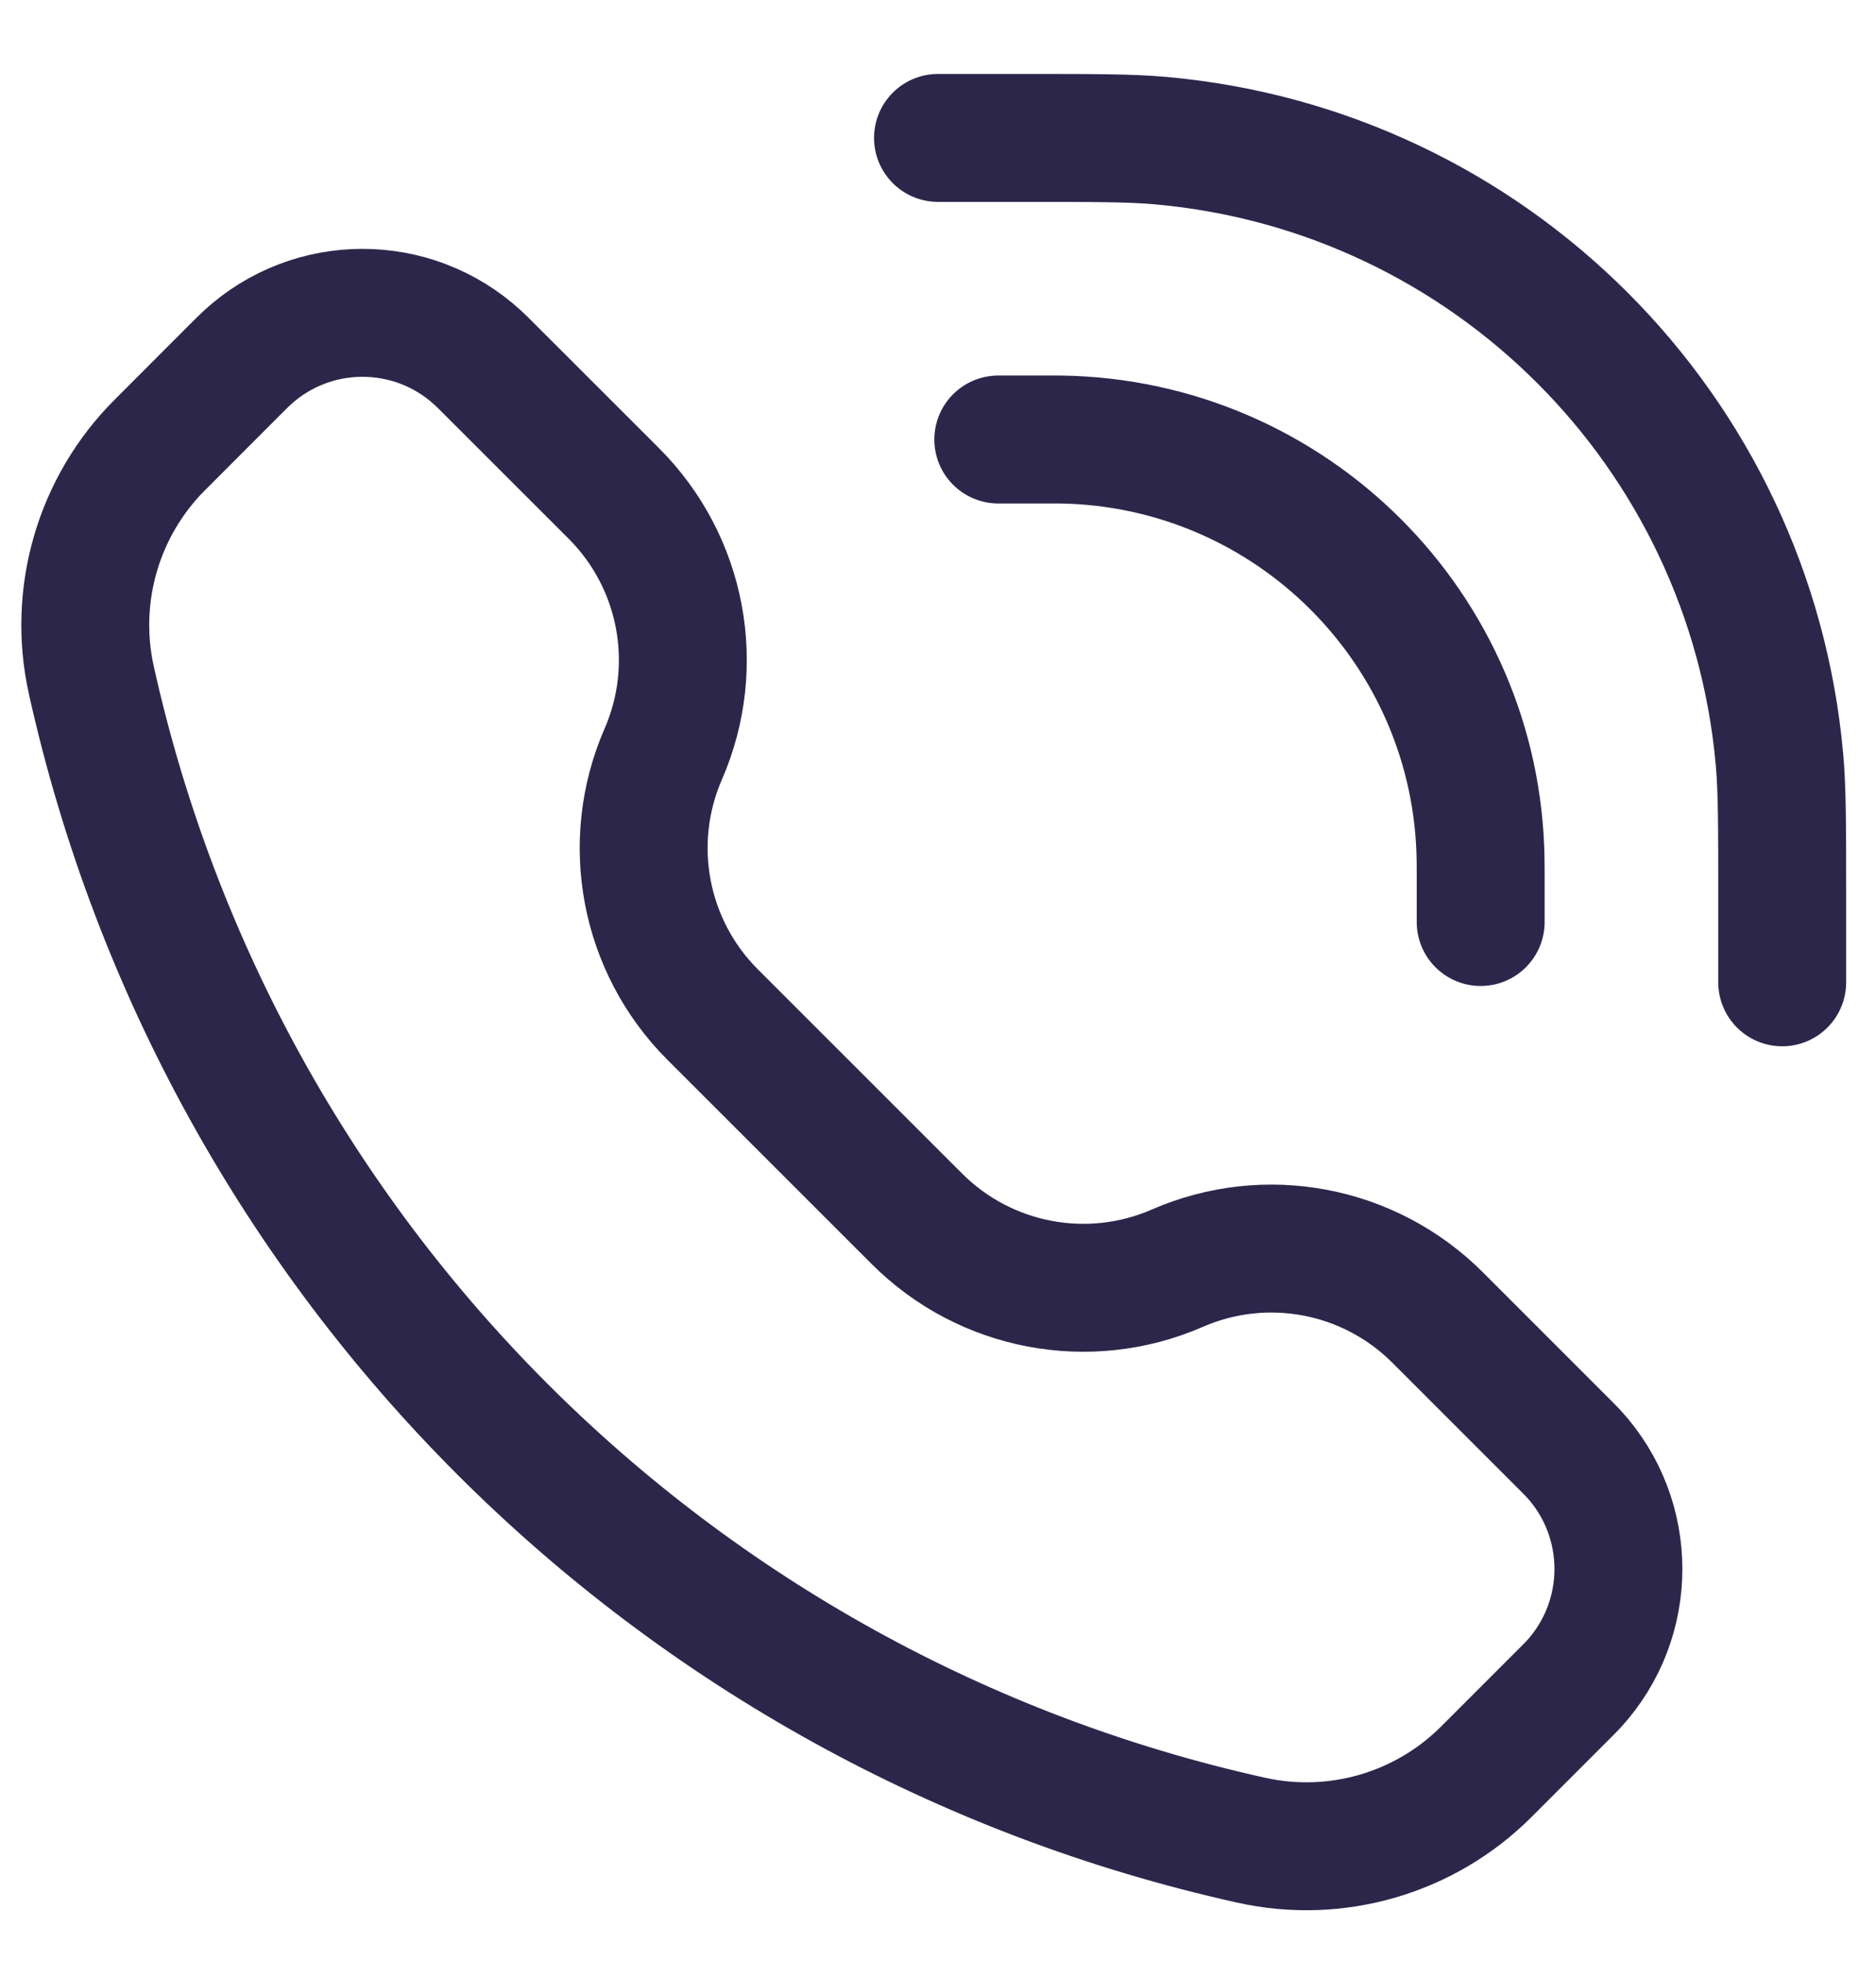 <svg width="22" height="23" viewBox="0 0 22 23" fill="none" xmlns="http://www.w3.org/2000/svg">
<path d="M17.364 10.81V10.244C17.364 10.159 17.364 10.117 17.363 10.081C17.325 7.376 15.141 5.192 12.435 5.153C12.4 5.153 12.357 5.153 12.273 5.153H11.707M20.9 11.517V10.527C20.9 9.682 20.9 9.26 20.868 8.904C20.523 5.049 17.468 1.994 13.613 1.649C13.257 1.617 12.835 1.617 11.99 1.617L11 1.617M7.778 8.841C7.325 9.88 7.554 11.092 8.356 11.894L10.753 14.29C11.555 15.092 12.766 15.322 13.806 14.869C14.846 14.415 16.057 14.645 16.859 15.447L18.317 16.905C18.388 16.976 18.423 17.011 18.452 17.042C19.155 17.807 19.155 18.983 18.452 19.749C18.423 19.78 18.388 19.815 18.317 19.886L17.431 20.772C16.709 21.494 15.668 21.797 14.672 21.575C7.882 20.067 2.58 14.764 1.071 7.974C0.85 6.978 1.153 5.937 1.875 5.216L2.761 4.329C2.832 4.259 2.867 4.223 2.898 4.195C3.663 3.492 4.839 3.492 5.604 4.195C5.635 4.223 5.671 4.259 5.741 4.329L7.2 5.787C8.002 6.59 8.231 7.801 7.778 8.841Z" stroke="#2D264B" stroke-width="1.5" stroke-linecap="round"/>
</svg>
